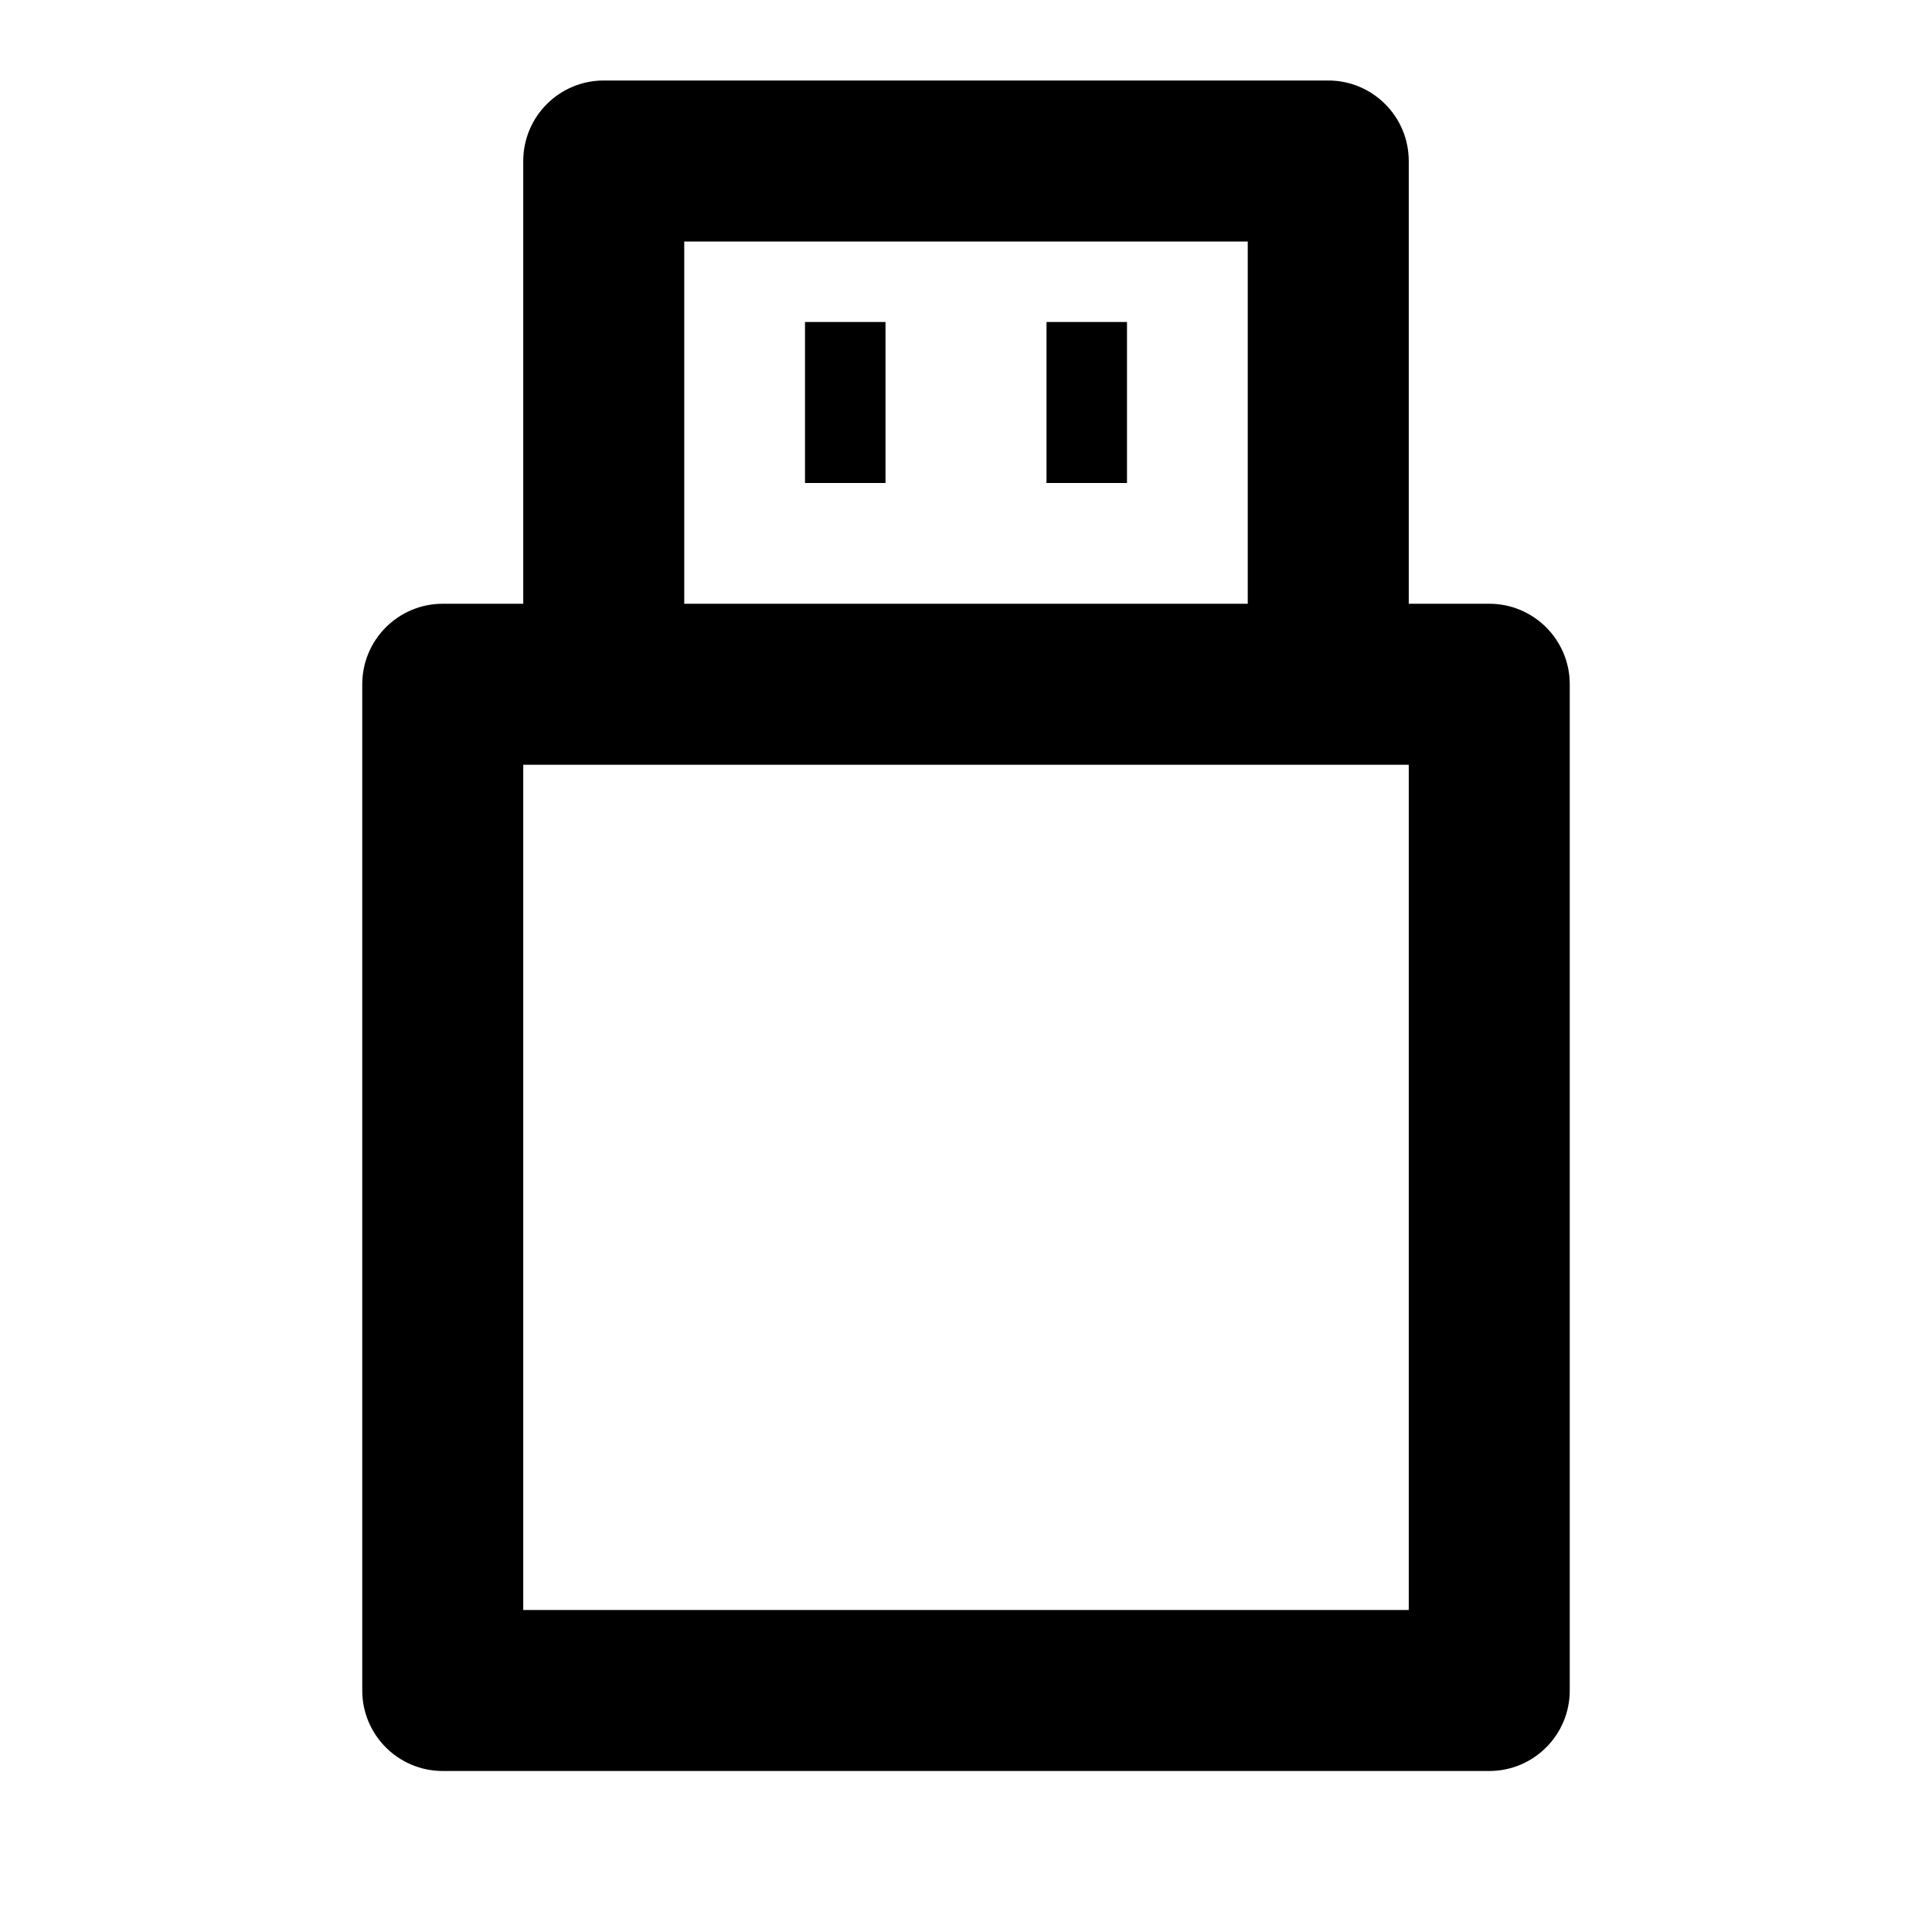 <svg width="24" height="24" viewBox="0 0 24 24" fill="none" xmlns="http://www.w3.org/2000/svg">
<path d="M5.5 8.5V7.5C4.948 7.5 4.5 7.948 4.5 8.5H5.5ZM18.5 8.5H19.5C19.5 7.948 19.052 7.5 18.5 7.5V8.5ZM18.5 21V22C19.052 22 19.5 21.552 19.5 21H18.5ZM5.5 21H4.5C4.5 21.552 4.948 22 5.5 22V21ZM7.5 2V1C6.948 1 6.5 1.448 6.5 2H7.5ZM16.5 2H17.5C17.5 1.448 17.052 1 16.5 1V2ZM17.5 8.5V21H19.5V8.5H17.5ZM6.5 21V8.5H4.5V21H6.5ZM5.5 9.5H7.5V7.5H5.5V9.5ZM8.5 8.5V2H6.5V8.5H8.5ZM7.5 9.5H16.5V7.5H7.5V9.5ZM16.5 9.5H18.5V7.5H16.5V9.5ZM7.5 3H16.5V1H7.5V3ZM15.5 2V8.5H17.5V2H15.5ZM12 20H8.75V22H12V20ZM8.75 20H5.5V22H8.75V20ZM18.5 20H15.25V22H18.5V20ZM15.25 20H12V22H15.25V20Z" fill="black"/>
<path d="M10 5H11" stroke="black" stroke-width="2"/>
<path d="M13 5H14" stroke="black" stroke-width="2"/>
</svg>
